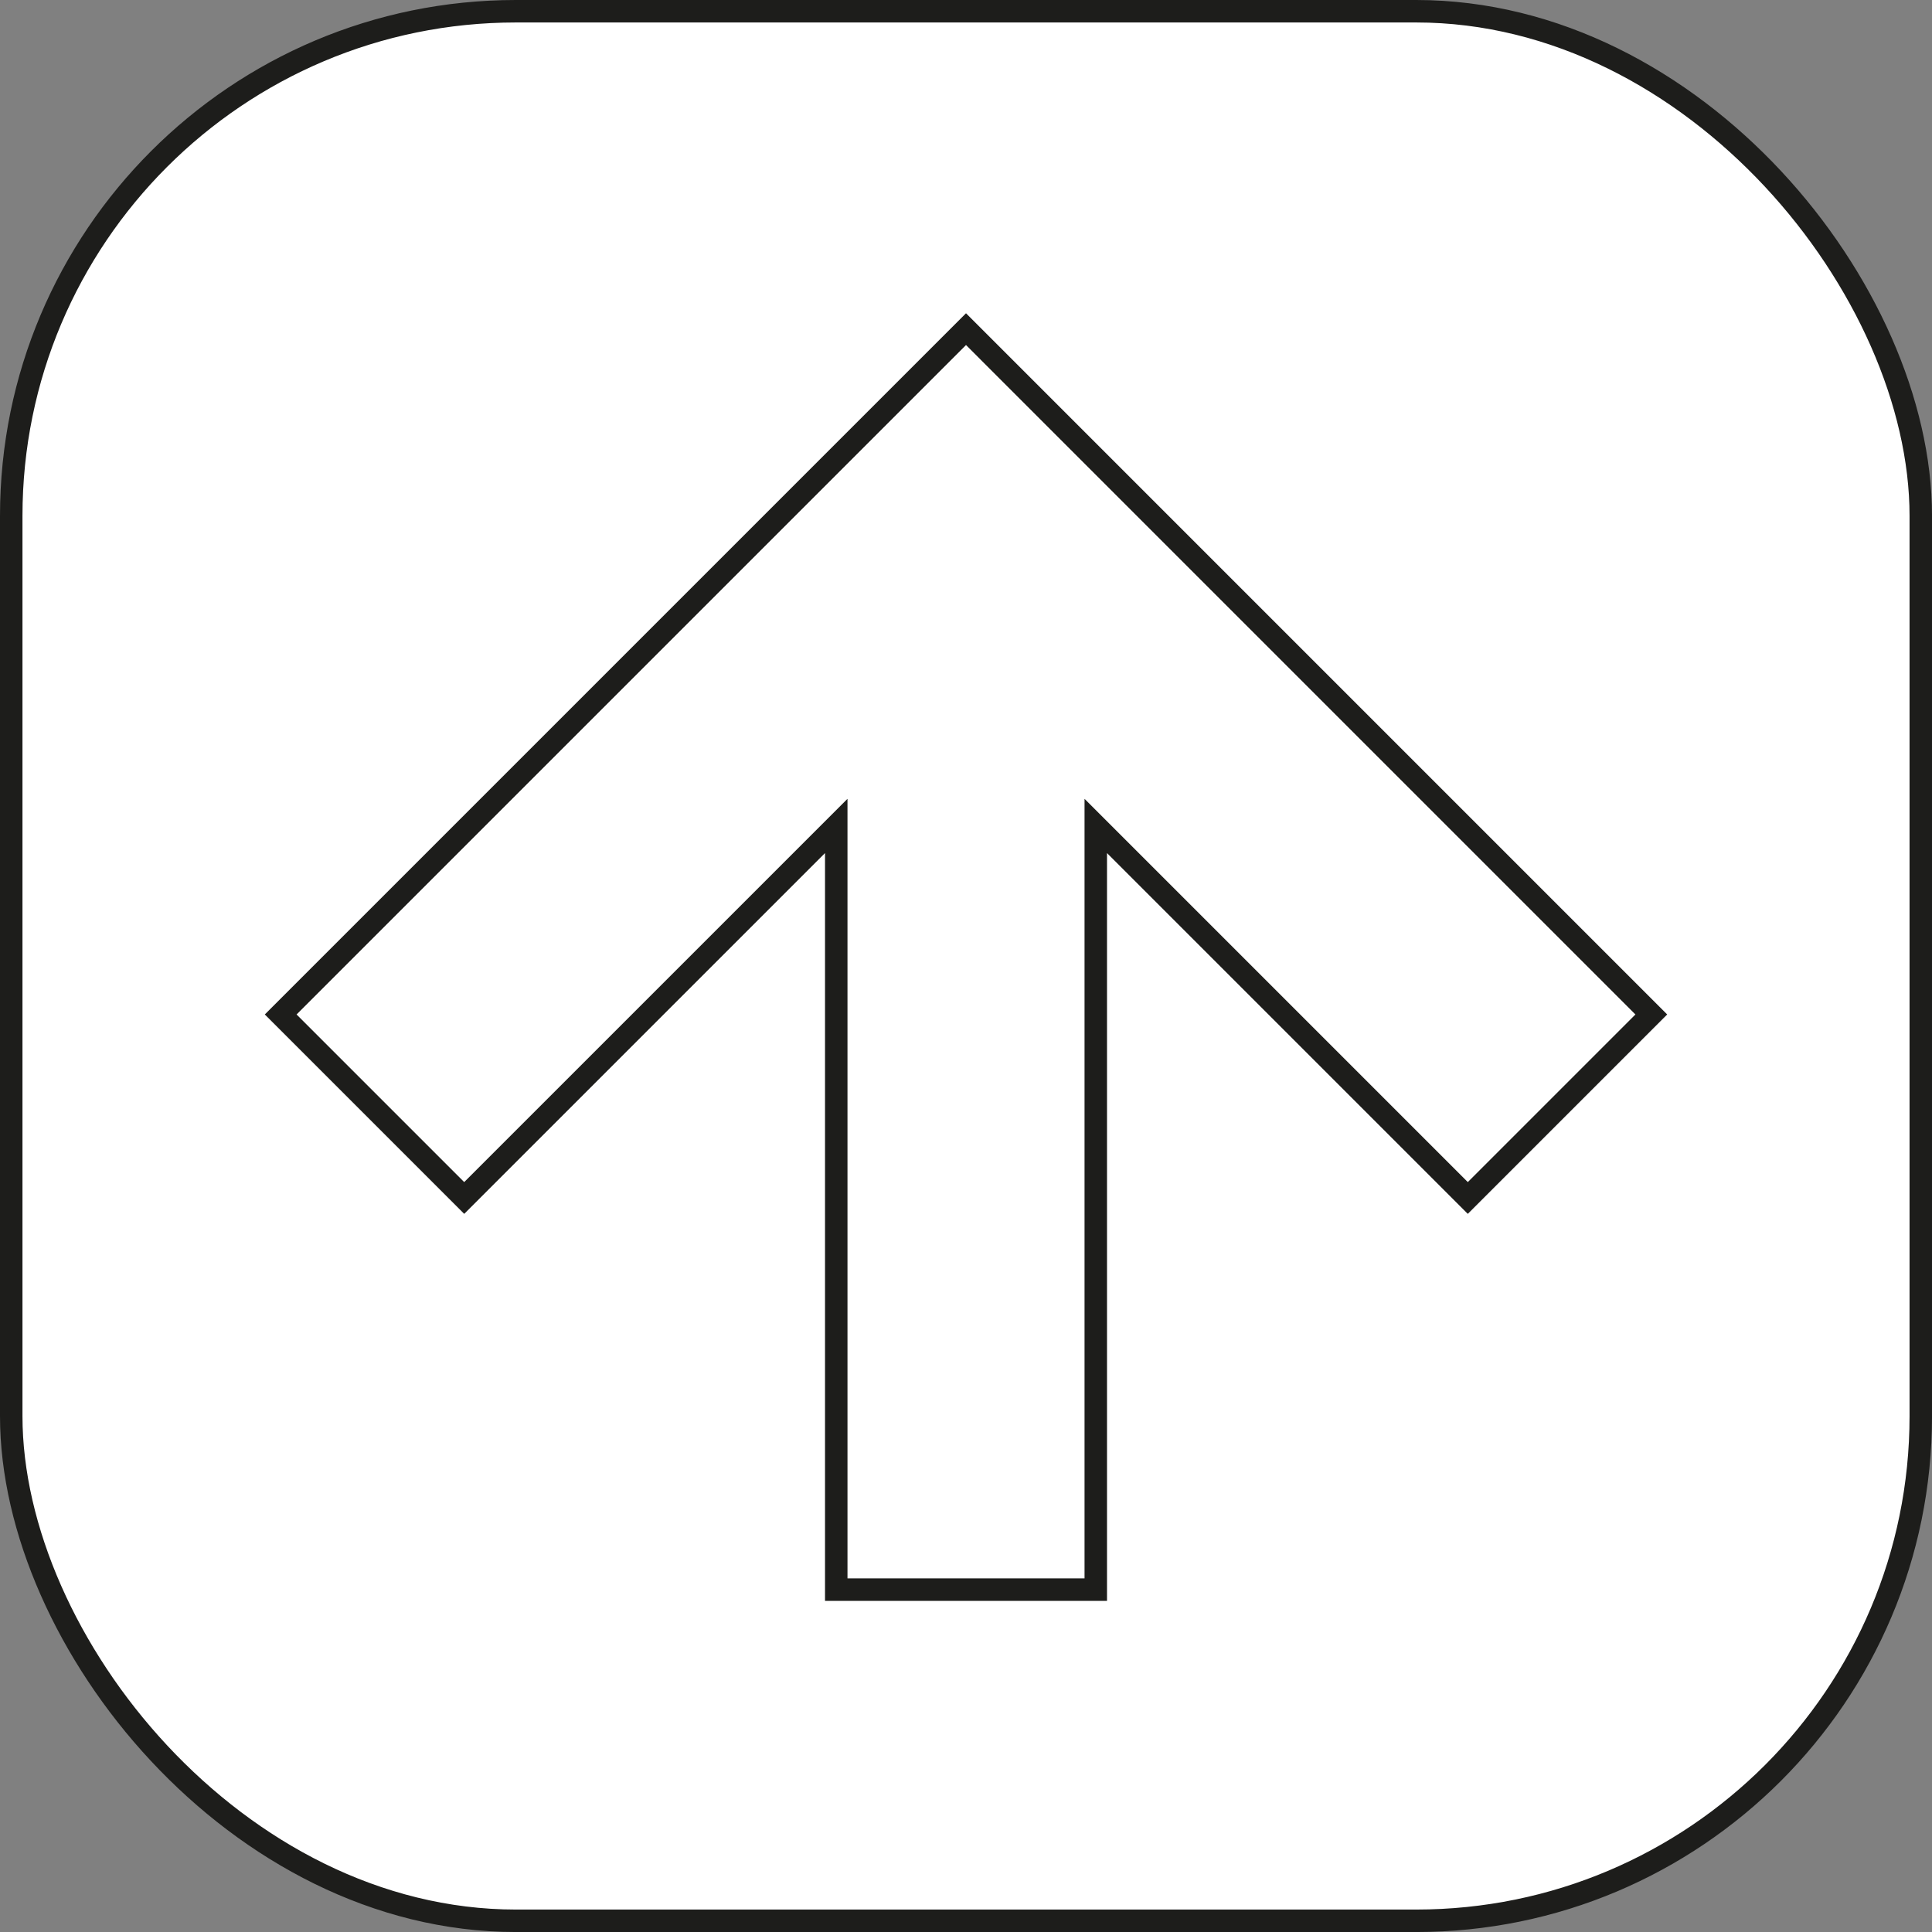 <svg xmlns="http://www.w3.org/2000/svg" viewBox="0 0 78.583 78.583"><rect x="0" y="0" width="78.583" height="78.583" fill="#808080" stroke="none"/><defs><style>.cls-1{fill:#fff;stroke:#1d1d1b;stroke-miterlimit:10;stroke-width:0.914px;}</style></defs><title>Saut</title><g id="Calque_2" data-name="Calque 2"><g id="Calque_2-2" data-name="Calque 2"><rect class="cls-1" x="0.457" y="0.457" width="77.67" height="77.67" rx="20.527"/><polygon class="cls-1" points="34.014 64.657 34.014 33.595 18.881 48.727 11.417 41.263 31.827 20.853 39.292 13.388 46.756 20.853 67.166 41.263 59.702 48.727 44.57 33.595 44.57 64.657 34.014 64.657"/></g></g></svg>